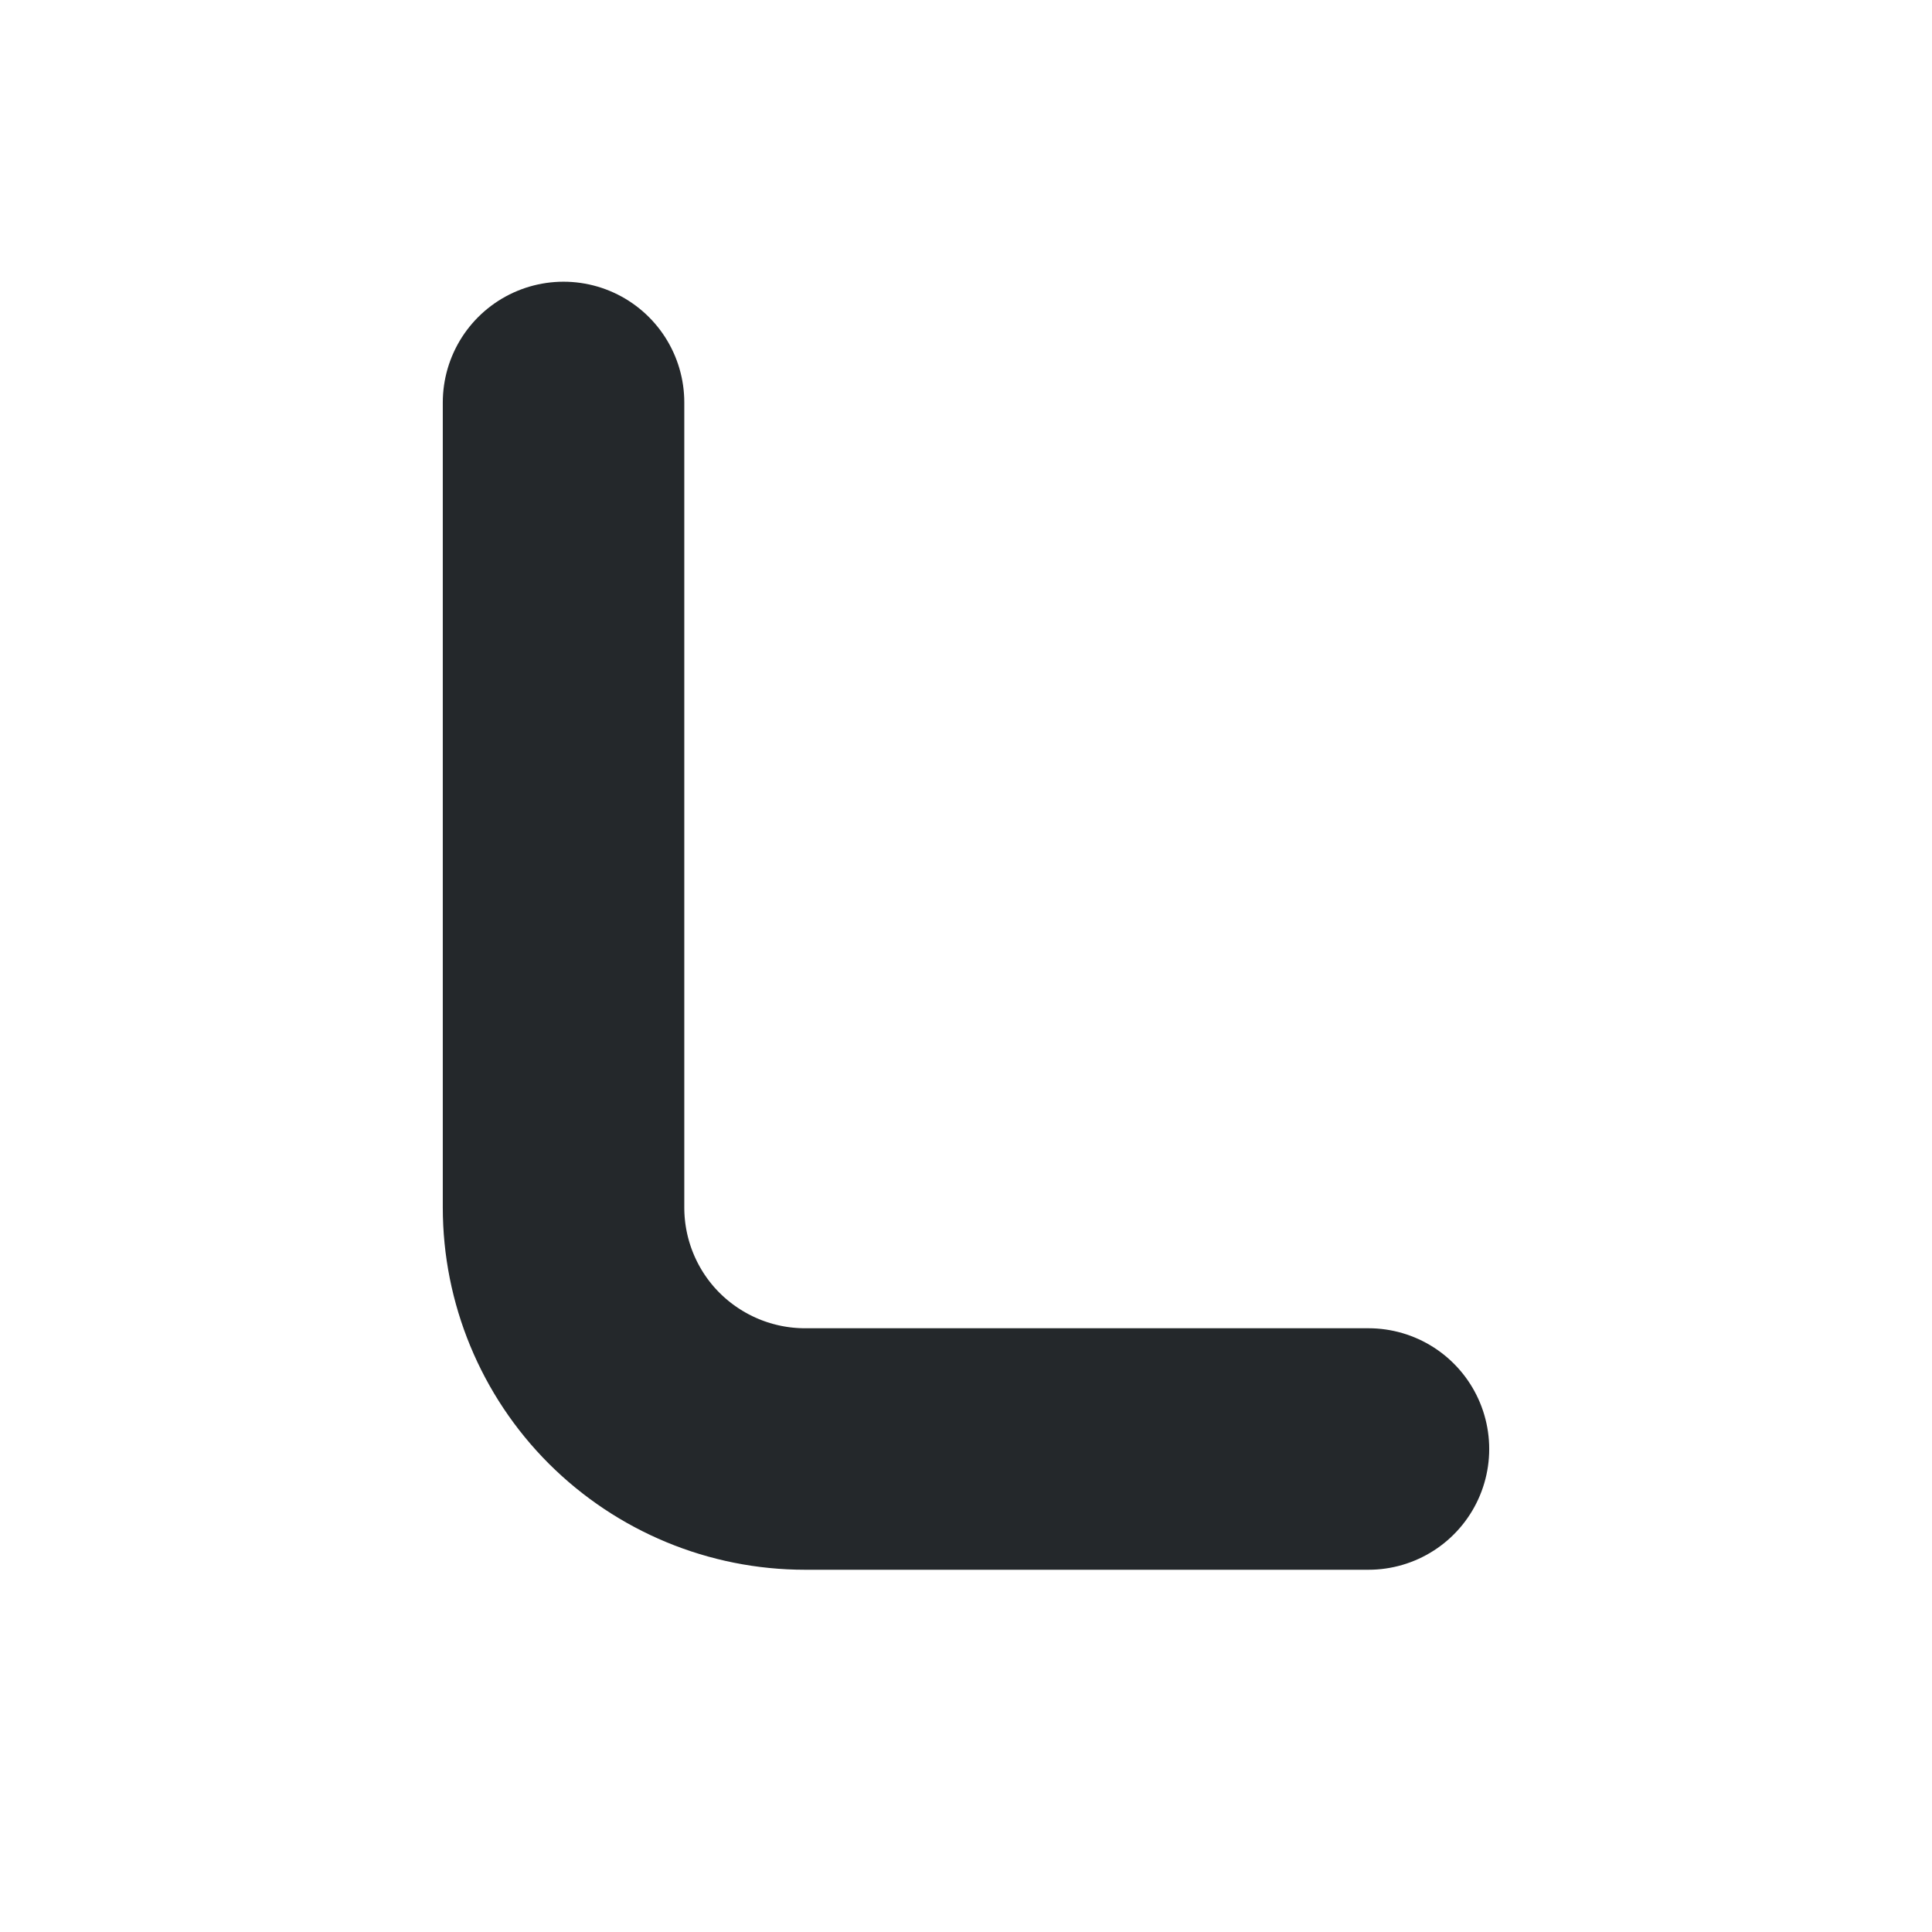 <svg width="16" height="16" viewBox="0 0 16 16" fill="none" xmlns="http://www.w3.org/2000/svg">
<path d="M11.333 12H6.667C6.136 12 5.628 11.789 5.252 11.414C4.877 11.039 4.667 10.53 4.667 10V3.333" stroke="#24282B" stroke-width="2" stroke-linecap="round" stroke-linejoin="round"/>
</svg>

